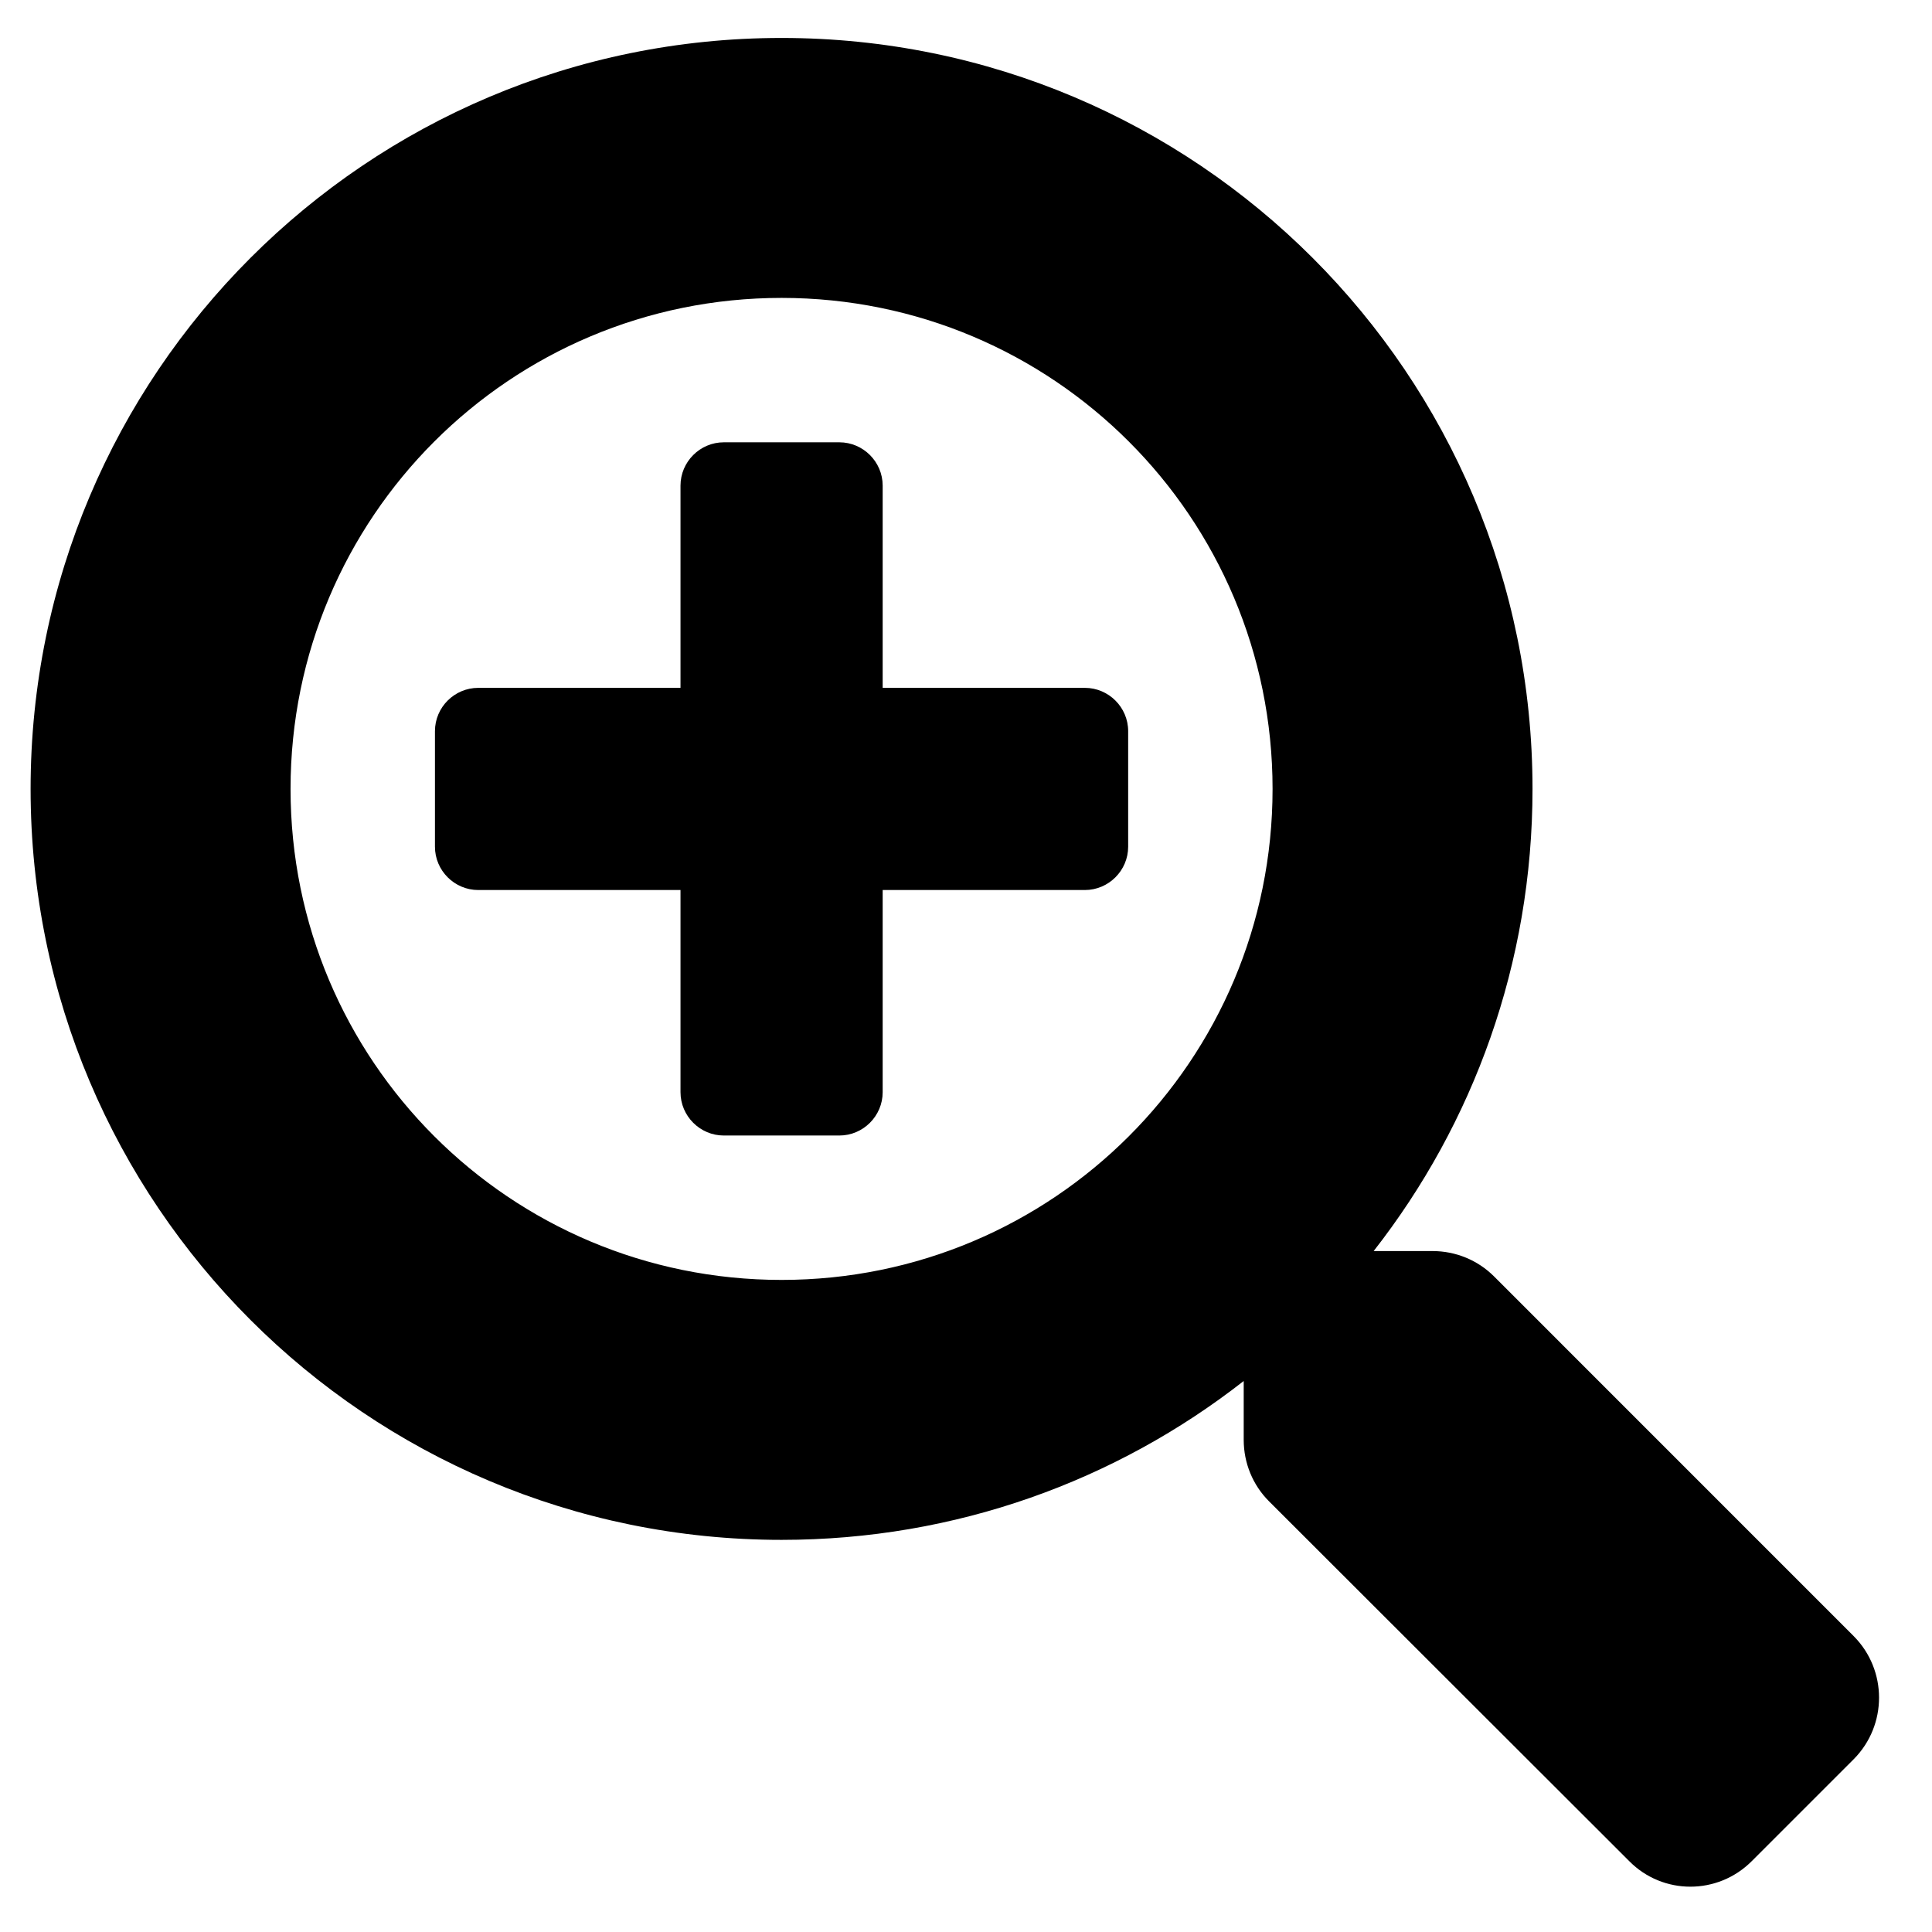 <svg width="31" height="31" viewBox="0 0 31 31" fill="none" xmlns="http://www.w3.org/2000/svg">
<g clip-path="url(#clip0_201_4509)">
<path d="M18.102 11.732V13.586C18.102 13.968 17.789 14.281 17.407 14.281H14.163V17.525C14.163 17.907 13.85 18.22 13.468 18.22H11.614C11.232 18.22 10.919 17.907 10.919 17.525V14.281H7.674C7.292 14.281 6.979 13.968 6.979 13.586V11.732C6.979 11.349 7.292 11.037 7.674 11.037H10.919V7.792C10.919 7.41 11.232 7.097 11.614 7.097H13.468C13.85 7.097 14.163 7.41 14.163 7.792V11.037H17.407C17.789 11.037 18.102 11.349 18.102 11.732ZM29.746 28.225L28.107 29.864C27.562 30.409 26.682 30.409 26.143 29.864L20.361 24.088C20.101 23.828 19.956 23.474 19.956 23.104V22.159C17.911 23.758 15.339 24.708 12.541 24.708C5.884 24.708 0.491 19.315 0.491 12.659C0.491 6.002 5.884 0.609 12.541 0.609C19.197 0.609 24.59 6.002 24.59 12.659C24.59 15.457 23.64 18.029 22.041 20.074H22.986C23.357 20.074 23.71 20.219 23.971 20.479L29.746 26.255C30.285 26.8 30.285 27.68 29.746 28.225ZM20.419 12.659C20.419 8.302 16.897 4.78 12.541 4.78C8.184 4.78 4.662 8.302 4.662 12.659C4.662 17.015 8.184 20.537 12.541 20.537C16.897 20.537 20.419 17.015 20.419 12.659Z" fill="black"/>
</g>
<defs>
<clipPath id="clip0_201_4509">
<rect width="29.661" height="29.661" fill="white" transform="translate(0.491 0.609)"/>
</clipPath>
</defs>
</svg>
